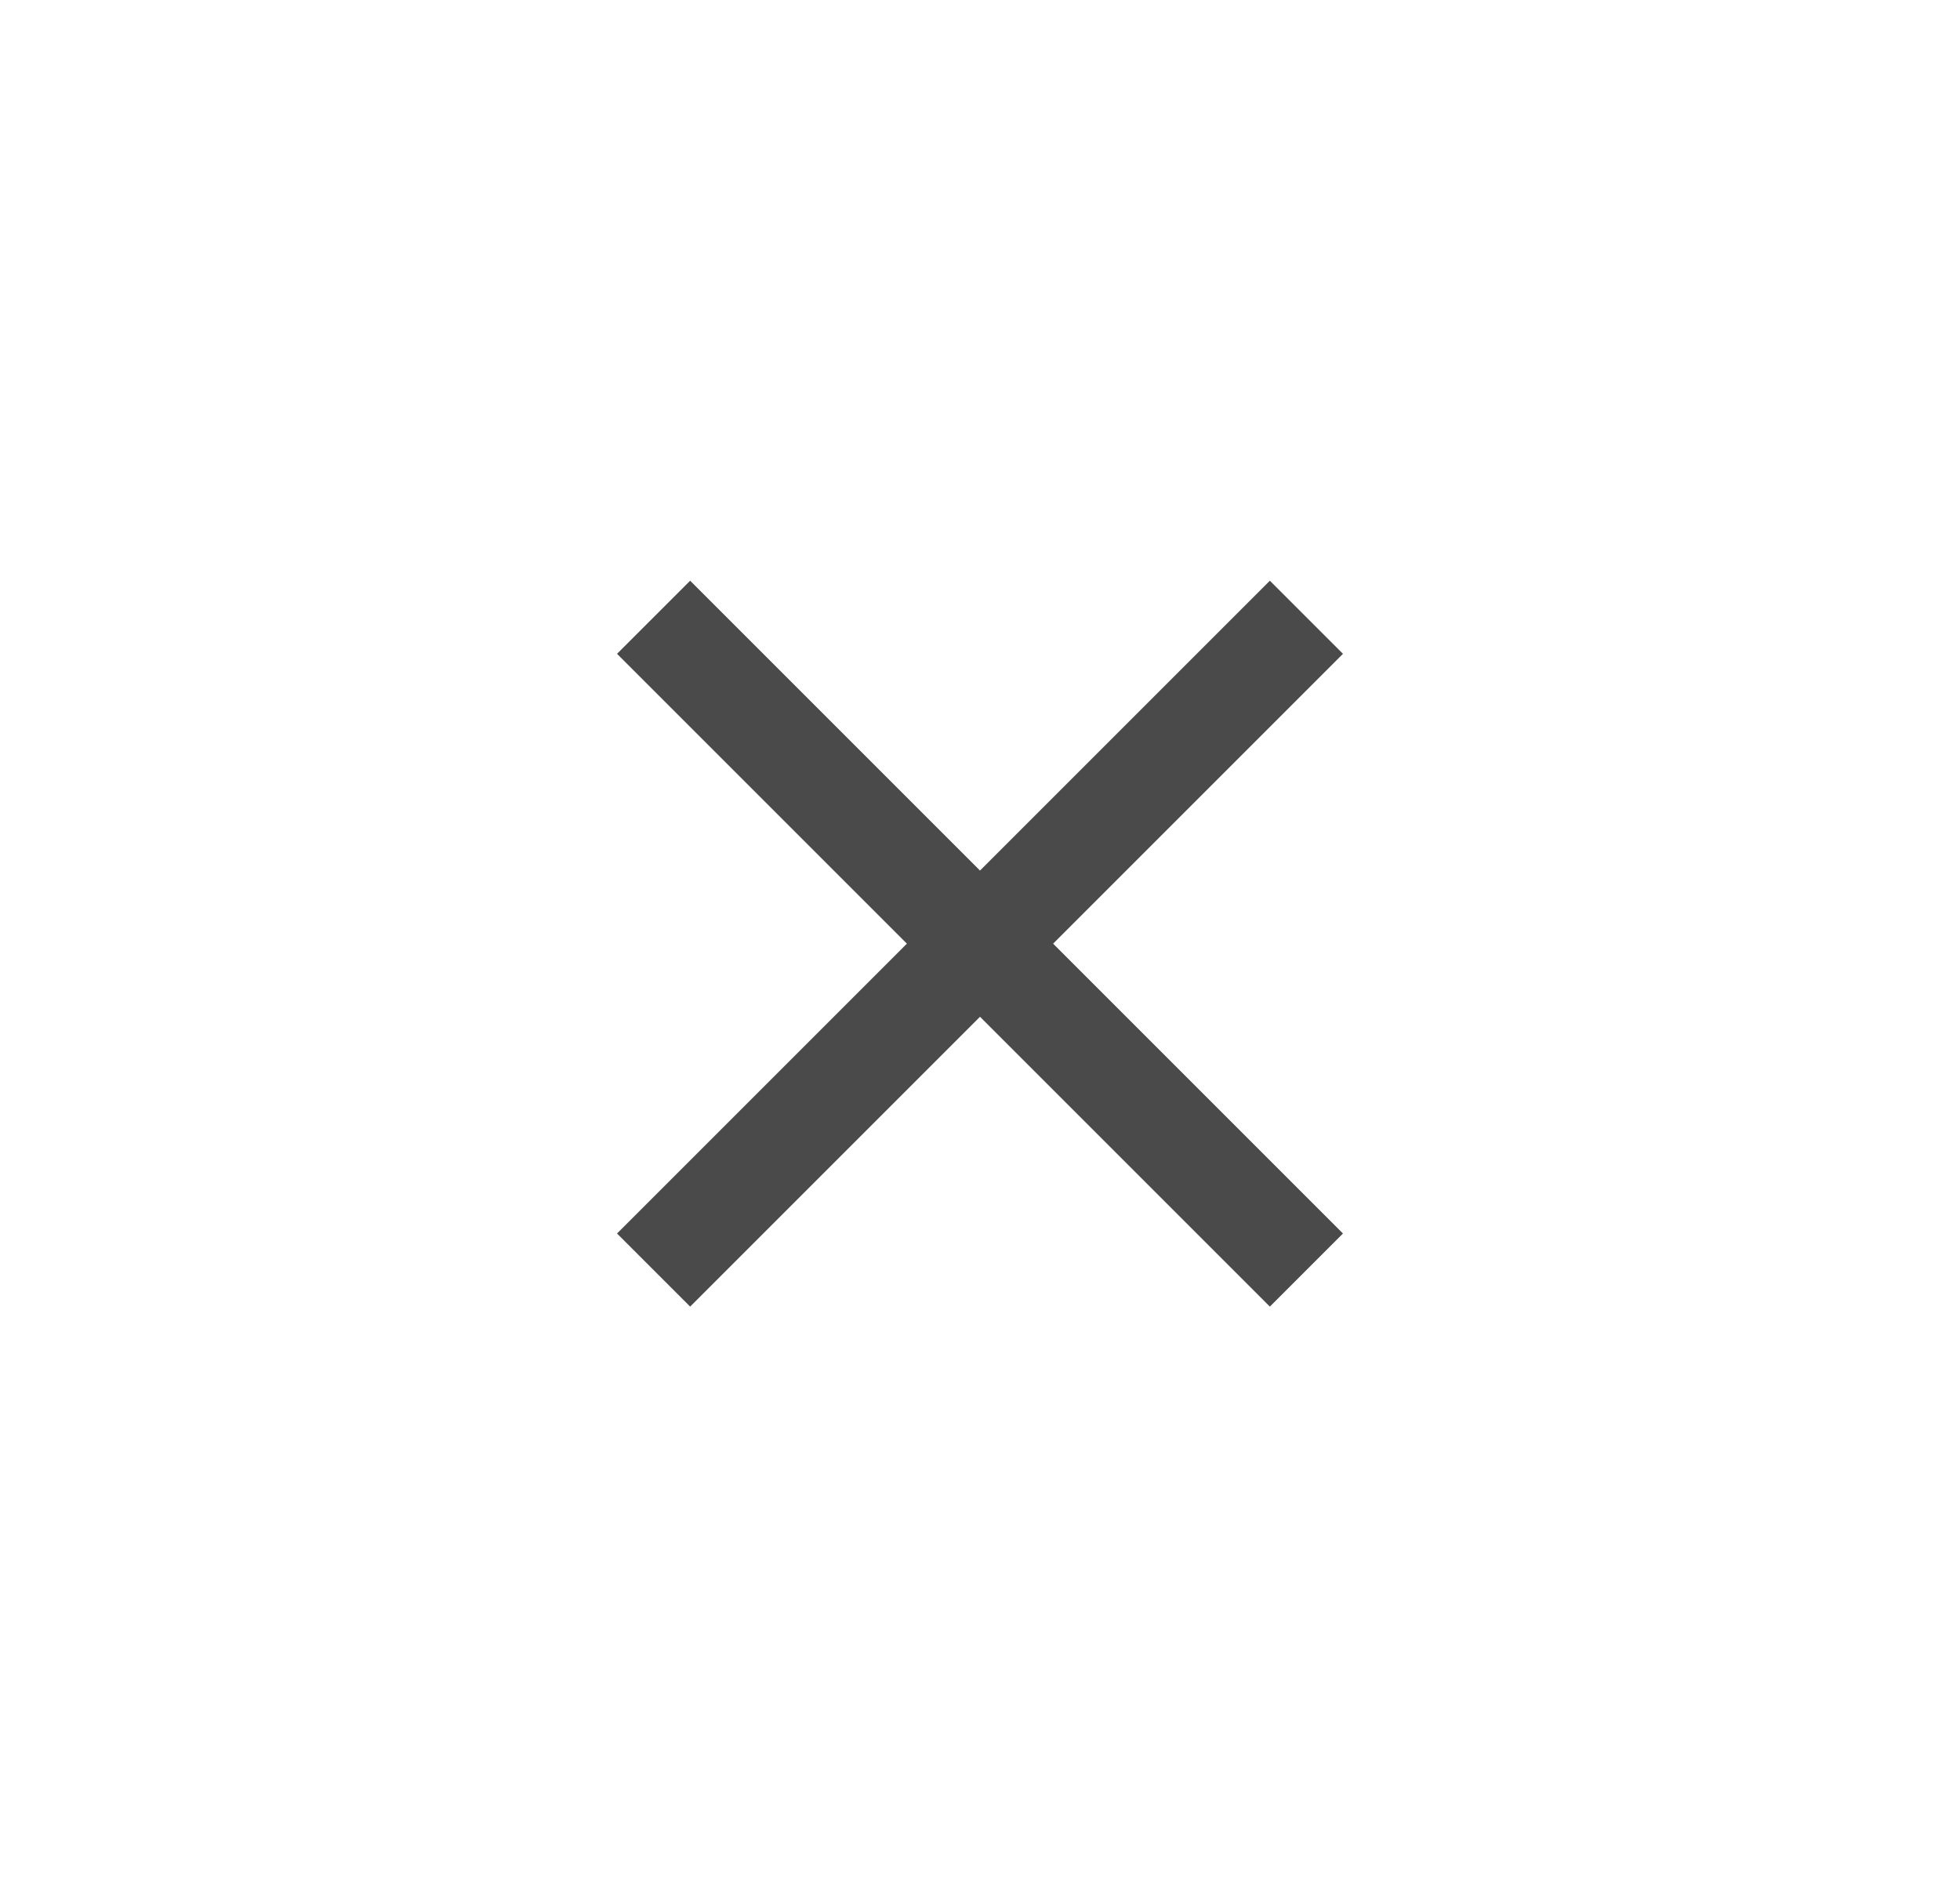 <?xml version="1.0" encoding="UTF-8"?>
<svg width="54px" height="52px" viewBox="0 0 54 52" version="1.1" xmlns="http://www.w3.org/2000/svg" xmlns:xlink="http://www.w3.org/1999/xlink">
    <!-- Generator: Sketch 49.3 (51167) - http://www.bohemiancoding.com/sketch -->
    <title>Efterskole/Assets/Close_Black@2x</title>
    <desc>Created with Sketch.</desc>
    <defs>
        <polygon id="path-1" points="37 18.014 34.986 16 27 23.986 19.014 16 17 18.014 24.986 26 17 33.986 19.014 36 27 28.014 34.986 36 37 33.986 29.014 26"></polygon>
    </defs>
    <g id="Efterskole/Assets/Close_Black" stroke="none" stroke-width="1" fill="none" fill-rule="evenodd">
        <mask id="mask-2" fill="white">
            <use xlink:href="#path-1"></use>
        </mask>
        <use id="Shape" fill="#4A4A4A" fill-rule="nonzero" xlink:href="#path-1"></use>
    </g>
</svg>